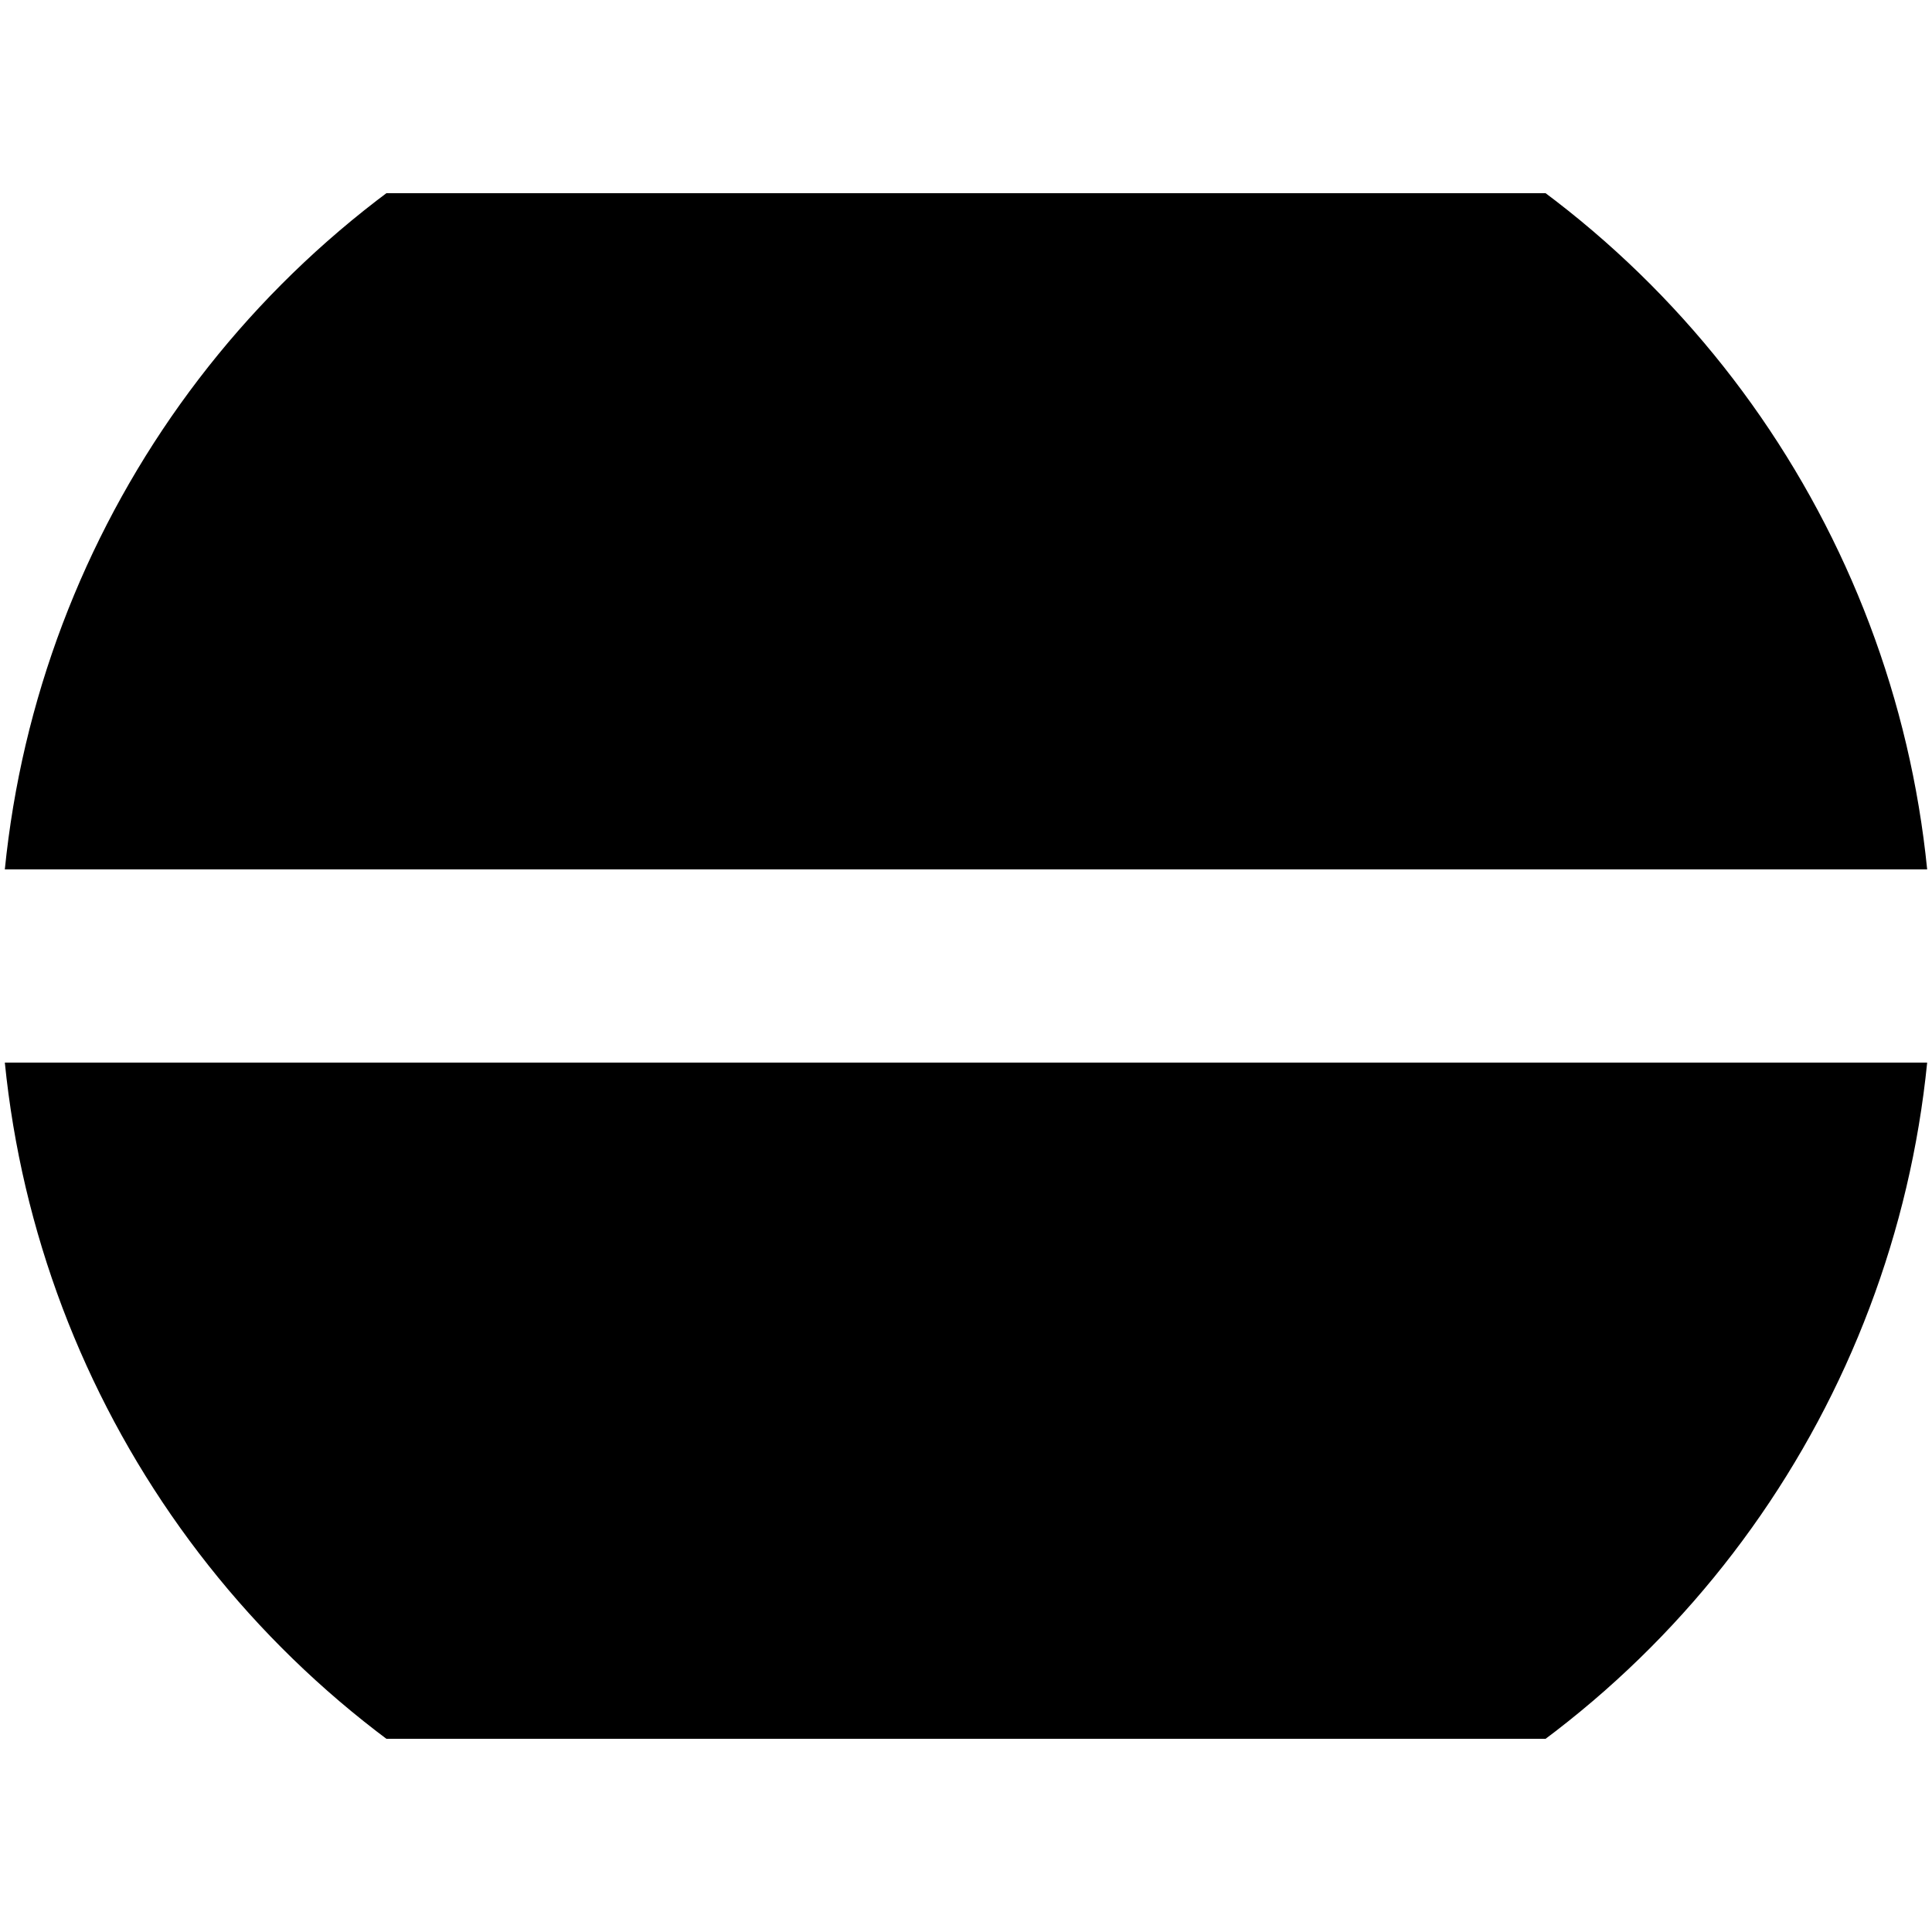 <svg viewBox="0 0 100 100">
  <defs>
    <clipPath id="myClip">
      <rect x="0" y="10" width="100" height="35" />
      <rect x="0" y="55" width="100" height="35" />
    </clipPath>
  </defs>
  <circle cx="50" cy="50" r="50" clip-path="url(#myClip)" />
</svg>
